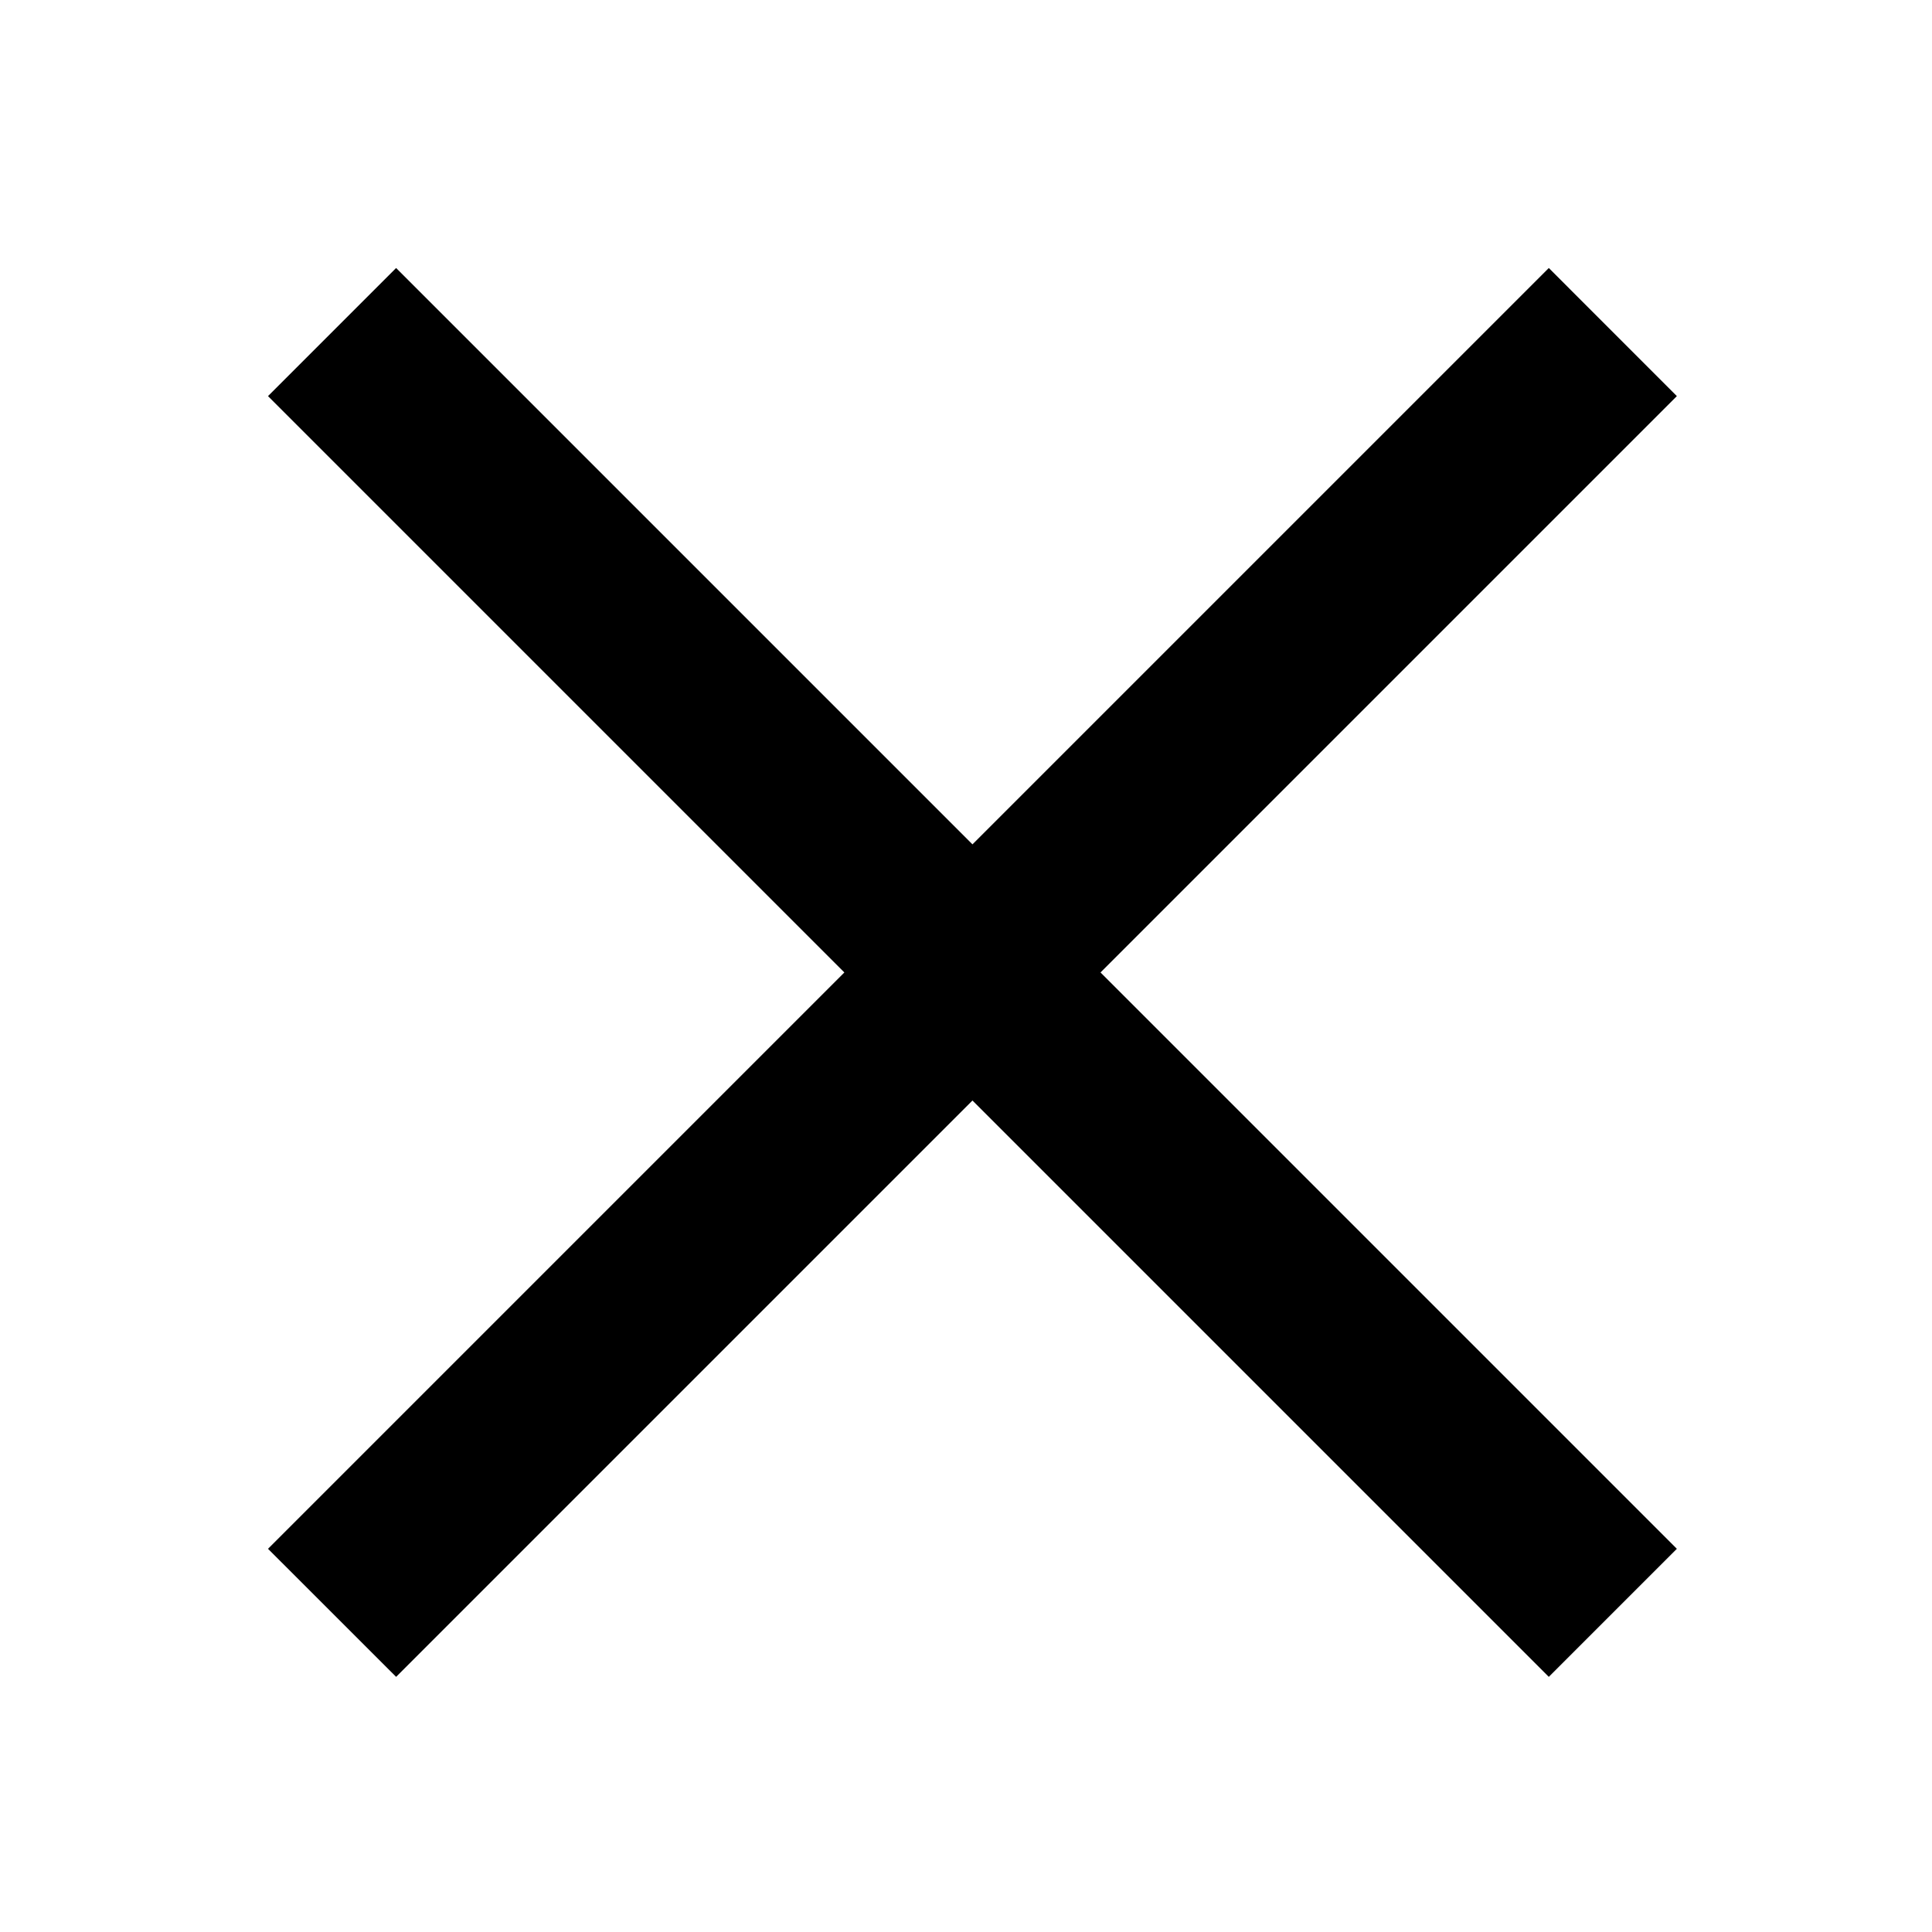 <svg xmlns="http://www.w3.org/2000/svg" width="32" height="32" viewBox="0 0 32 32">
  <polygon points="13.985 16.107 4.439 6.561 6.561 4.439 16.107 13.985 25.653 4.439 27.774 6.561 18.228 16.107 27.774 25.653 25.653 27.774 16.107 18.228 6.561 27.774 4.439 25.653"/>
</svg>
